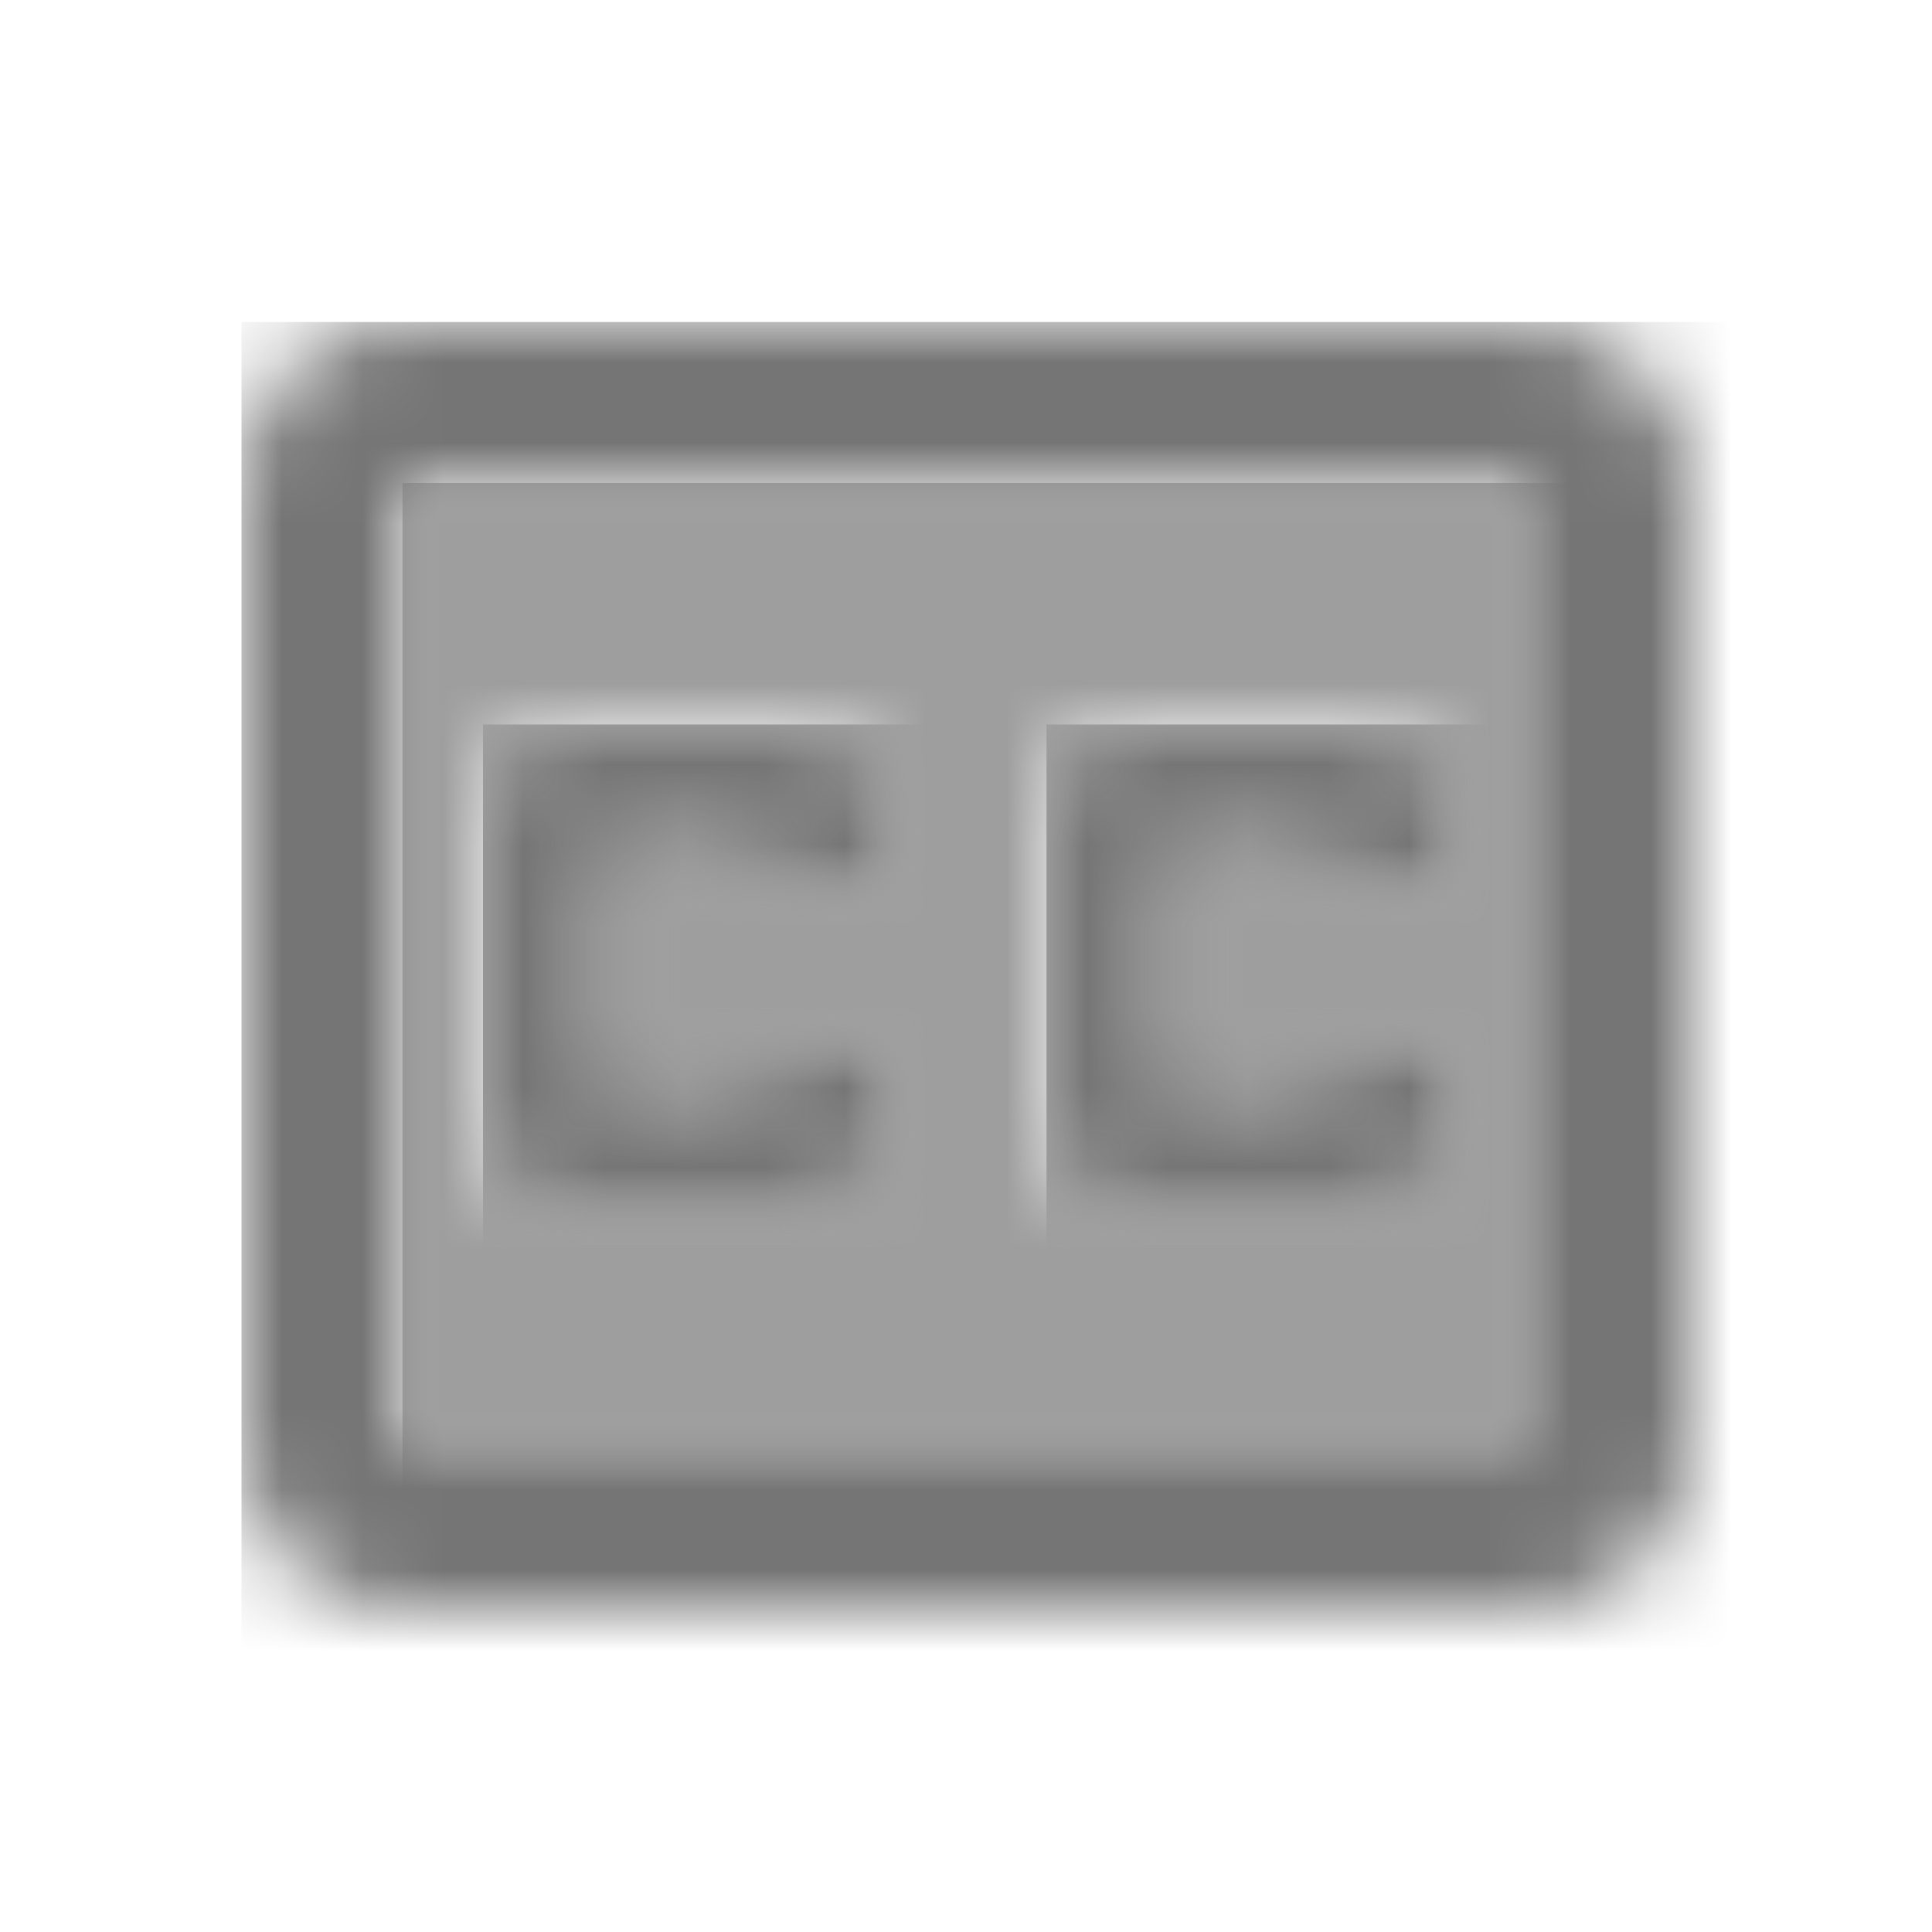 <?xml version="1.0" encoding="UTF-8"?>
<svg width="24px" height="24px" viewBox="0 0 24 24" version="1.1" xmlns="http://www.w3.org/2000/svg" xmlns:xlink="http://www.w3.org/1999/xlink">
    <!-- Generator: Sketch 50 (54983) - http://www.bohemiancoding.com/sketch -->
    <title>icon/av/closed_caption_24px_two_tone</title>
    <desc>Created with Sketch.</desc>
    <defs>
        <path d="M14,0 L0,0 L0,12 L14,12 L14,0 Z M6,5 L4.5,5 L4.5,4.5 L2.5,4.5 L2.5,7.5 L4.5,7.5 L4.5,7 L6,7 L6,8 C6,8.55 5.55,9 5,9 L2,9 C1.45,9 1,8.55 1,8 L1,4 C1,3.45 1.45,3 2,3 L5,3 C5.55,3 6,3.45 6,4 L6,5 Z M13,5 L11.5,5 L11.5,4.5 L9.5,4.5 L9.5,7.5 L11.5,7.5 L11.5,7 L13,7 L13,8 C13,8.55 12.55,9 12,9 L9,9 C8.45,9 8,8.55 8,8 L8,4 C8,3.45 8.45,3 9,3 L12,3 C12.55,3 13,3.45 13,4 L13,5 Z" id="path-1"></path>
        <path d="M2,16 L16,16 C17.1,16 18,15.1 18,14 L18,2 C18,0.9 17.1,0 16,0 L2,0 C0.89,0 0,0.9 0,2 L0,14 C0,15.1 0.89,16 2,16 Z M2,2 L16,2 L16,14 L2,14 L2,2 Z" id="path-3"></path>
        <path d="M4,0 L1,0 C0.45,0 0,0.45 0,1 L0,5 C0,5.55 0.45,6 1,6 L4,6 C4.55,6 5,5.55 5,5 L5,4 L3.5,4 L3.5,4.5 L1.5,4.5 L1.5,1.5 L3.5,1.5 L3.5,2 L5,2 L5,1 C5,0.45 4.55,0 4,0 Z" id="path-5"></path>
        <path d="M4,0 L1,0 C0.45,0 0,0.45 0,1 L0,5 C0,5.55 0.45,6 1,6 L4,6 C4.55,6 5,5.55 5,5 L5,4 L3.5,4 L3.5,4.5 L1.5,4.5 L1.5,1.5 L3.5,1.5 L3.5,2 L5,2 L5,1 C5,0.45 4.55,0 4,0 Z" id="path-7"></path>
    </defs>
    <g id="icon/av/closed_caption_24px" stroke="none" stroke-width="1" fill="none" fill-rule="evenodd">
        <g id="↳-Light-Color" transform="translate(5, 6)">
            <mask id="mask-2" fill="white">
                <use xlink:href="#path-1"></use>
            </mask>
            <g id="Mask" opacity="0.3" fill-rule="nonzero"></g>
            <g id="✱-/-Color-/-Icons-/-Black-/-Disabled" mask="url(#mask-2)" fill="#000000" fill-opacity="0.38">
                <rect id="Rectangle" x="0" y="0" width="101" height="101"></rect>
            </g>
        </g>
        <g id="↳-Dark-Color" transform="translate(3, 4)">
            <mask id="mask-4" fill="white">
                <use xlink:href="#path-3"></use>
            </mask>
            <g id="Mask" fill-rule="nonzero"></g>
            <g id="✱-/-Color-/-Icons-/-Black-/-Inactive" mask="url(#mask-4)" fill="#000000" fill-opacity="0.54">
                <rect id="Rectangle" x="0" y="0" width="101" height="101"></rect>
            </g>
        </g>
        <g id="↳-Dark-Color" transform="translate(6, 9)">
            <mask id="mask-6" fill="white">
                <use xlink:href="#path-5"></use>
            </mask>
            <g id="Mask" fill-rule="nonzero"></g>
            <g id="✱-/-Color-/-Icons-/-Black-/-Inactive" mask="url(#mask-6)" fill="#000000" fill-opacity="0.54">
                <rect id="Rectangle" x="0" y="0" width="101" height="101"></rect>
            </g>
        </g>
        <g id="↳-Dark-Color" transform="translate(13, 9)">
            <mask id="mask-8" fill="white">
                <use xlink:href="#path-7"></use>
            </mask>
            <g id="Mask" fill-rule="nonzero"></g>
            <g id="✱-/-Color-/-Icons-/-Black-/-Inactive" mask="url(#mask-8)" fill="#000000" fill-opacity="0.54">
                <rect id="Rectangle" x="0" y="0" width="101" height="101"></rect>
            </g>
        </g>
    </g>
</svg>